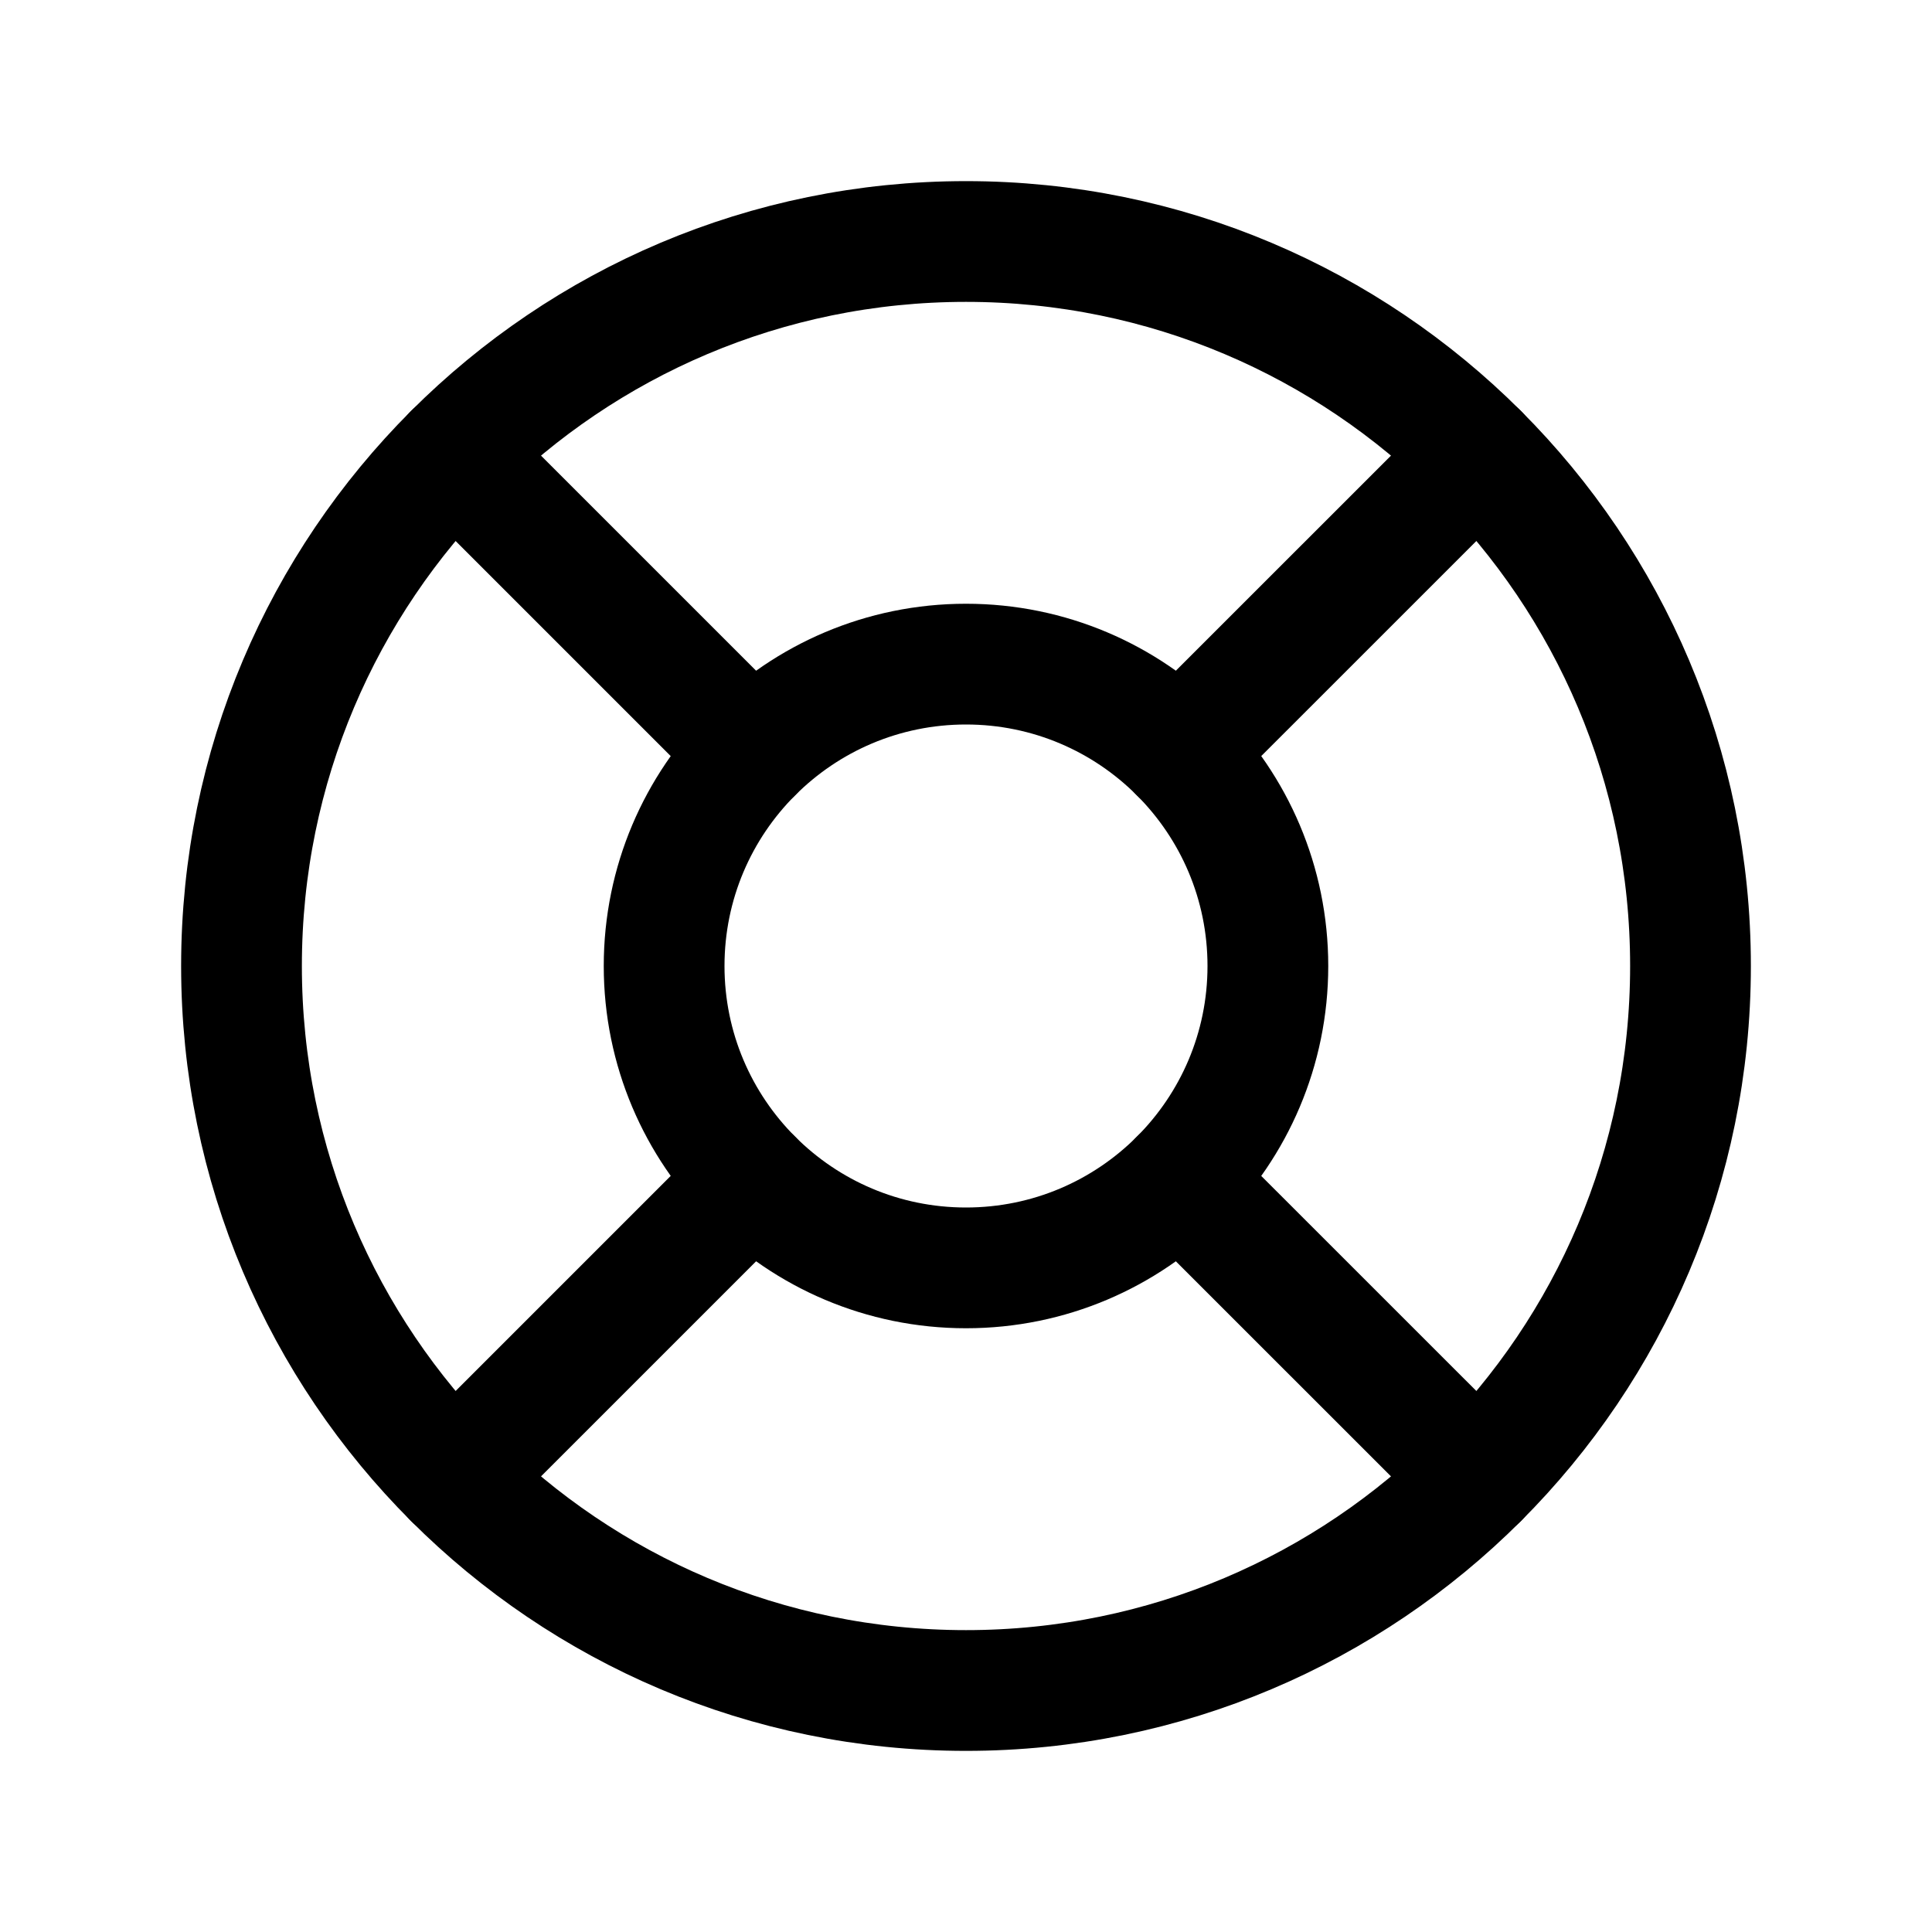 <svg width="24" height="24" viewBox="0 0 24 24" fill="none" xmlns="http://www.w3.org/2000/svg">
<path d="M12 21C16.971 21 21 16.971 21 12C21 7.029 16.971 3 12 3C7.029 3 3 7.029 3 12C3 16.971 7.029 21 12 21Z" stroke="black" stroke-width="1.5" stroke-linecap="round" stroke-linejoin="round"/>
<path d="M12 15.75C14.071 15.75 15.75 14.071 15.75 12C15.75 9.929 14.071 8.25 12 8.25C9.929 8.25 8.25 9.929 8.25 12C8.25 14.071 9.929 15.75 12 15.75Z" stroke="black" stroke-width="1.5" stroke-linecap="round" stroke-linejoin="round"/>
<path d="M9.348 9.348L5.636 5.636" stroke="black" stroke-width="1.5" stroke-linecap="round" stroke-linejoin="round"/>
<path d="M14.651 9.348L18.364 5.636" stroke="black" stroke-width="1.5" stroke-linecap="round" stroke-linejoin="round"/>
<path d="M14.651 14.652L18.364 18.364" stroke="black" stroke-width="1.5" stroke-linecap="round" stroke-linejoin="round"/>
<path d="M9.348 14.652L5.636 18.364" stroke="black" stroke-width="1.5" stroke-linecap="round" stroke-linejoin="round"/>
</svg>
